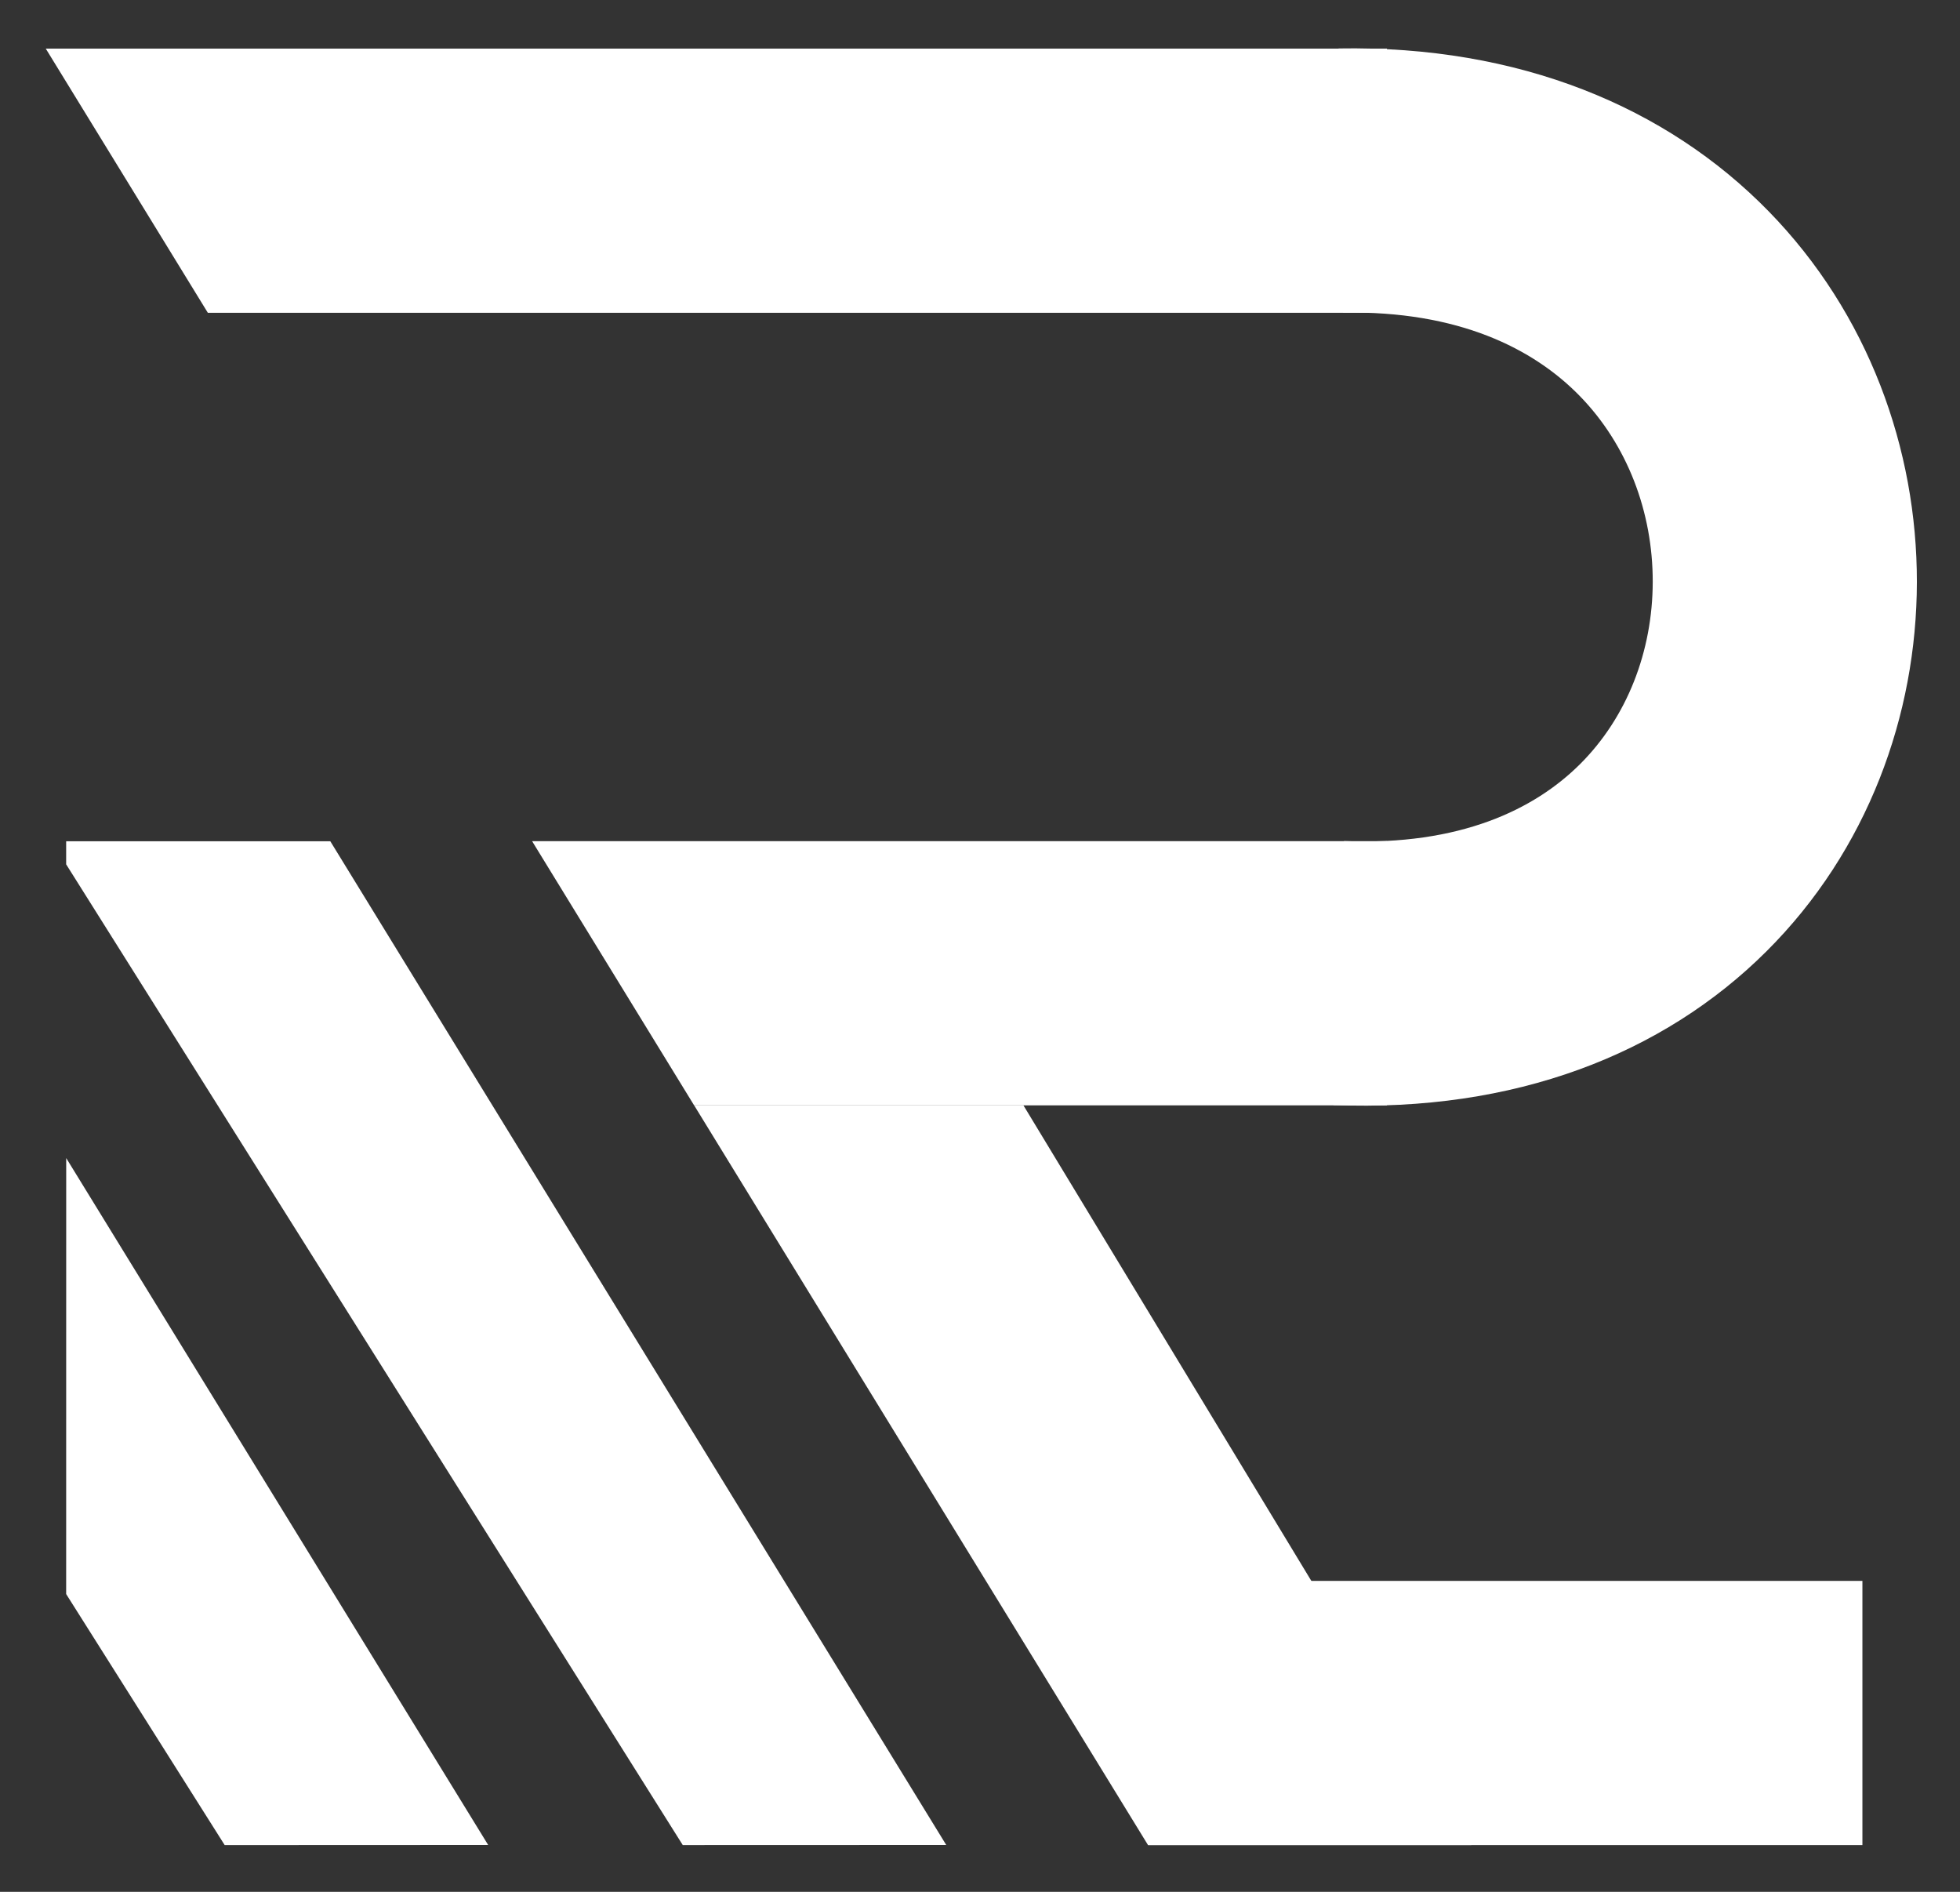 <svg width="86" height="83" viewBox="0 0 86 83" fill="none" xmlns="http://www.w3.org/2000/svg">
<rect x="0" y="0" width="86" height="83" fill="#333333" stroke="none"/>
<g clip-path="url(#clip0_285_57)">
<g clip-path="url(#clip1_285_57)">
<path d="M30.455 48.49H44.903L64.556 80.948H50.372L30.455 48.49Z" fill="white"/>
<path d="M50.379 69.358H81.718V80.948H50.379V69.358Z" fill="white"/>
<path d="M2.008 2.133H60.856V13.724H9.12L2.008 2.133Z" fill="white"/>
<path d="M23.347 36.904H60.855V48.495H30.456L23.347 36.904Z" fill="white"/>
<path d="M58.735 2.126C66.662 1.99 73.124 4.689 77.595 9.261C81.992 13.758 84.116 19.716 84.108 25.54C84.1 31.363 81.957 37.31 77.499 41.746C72.965 46.257 66.447 48.801 58.506 48.482L58.738 42.691L58.971 36.901C64.071 37.106 67.335 35.508 69.324 33.529C71.389 31.474 72.513 28.579 72.518 25.524C72.522 22.469 71.403 19.508 69.307 17.364C67.284 15.295 64 13.628 58.935 13.715L58.835 7.92L58.735 2.126Z" fill="white"/>
<path d="M2.903 37.921L2.903 36.91L14.494 36.91L41.518 80.943L29.957 80.947L2.903 37.921Z" fill="white"/>
<path d="M2.903 69.936L2.905 50.808L21.419 80.943L9.858 80.948L2.903 69.936Z" fill="white"/>
</g>
</g>
<defs>
<clipPath id="clip0_285_57">
<rect width="86" height="83" fill="white"/>
</clipPath>
<clipPath id="clip1_285_57">
<rect width="85.715" height="83" fill="white"/>
</clipPath>
</defs>
</svg>
